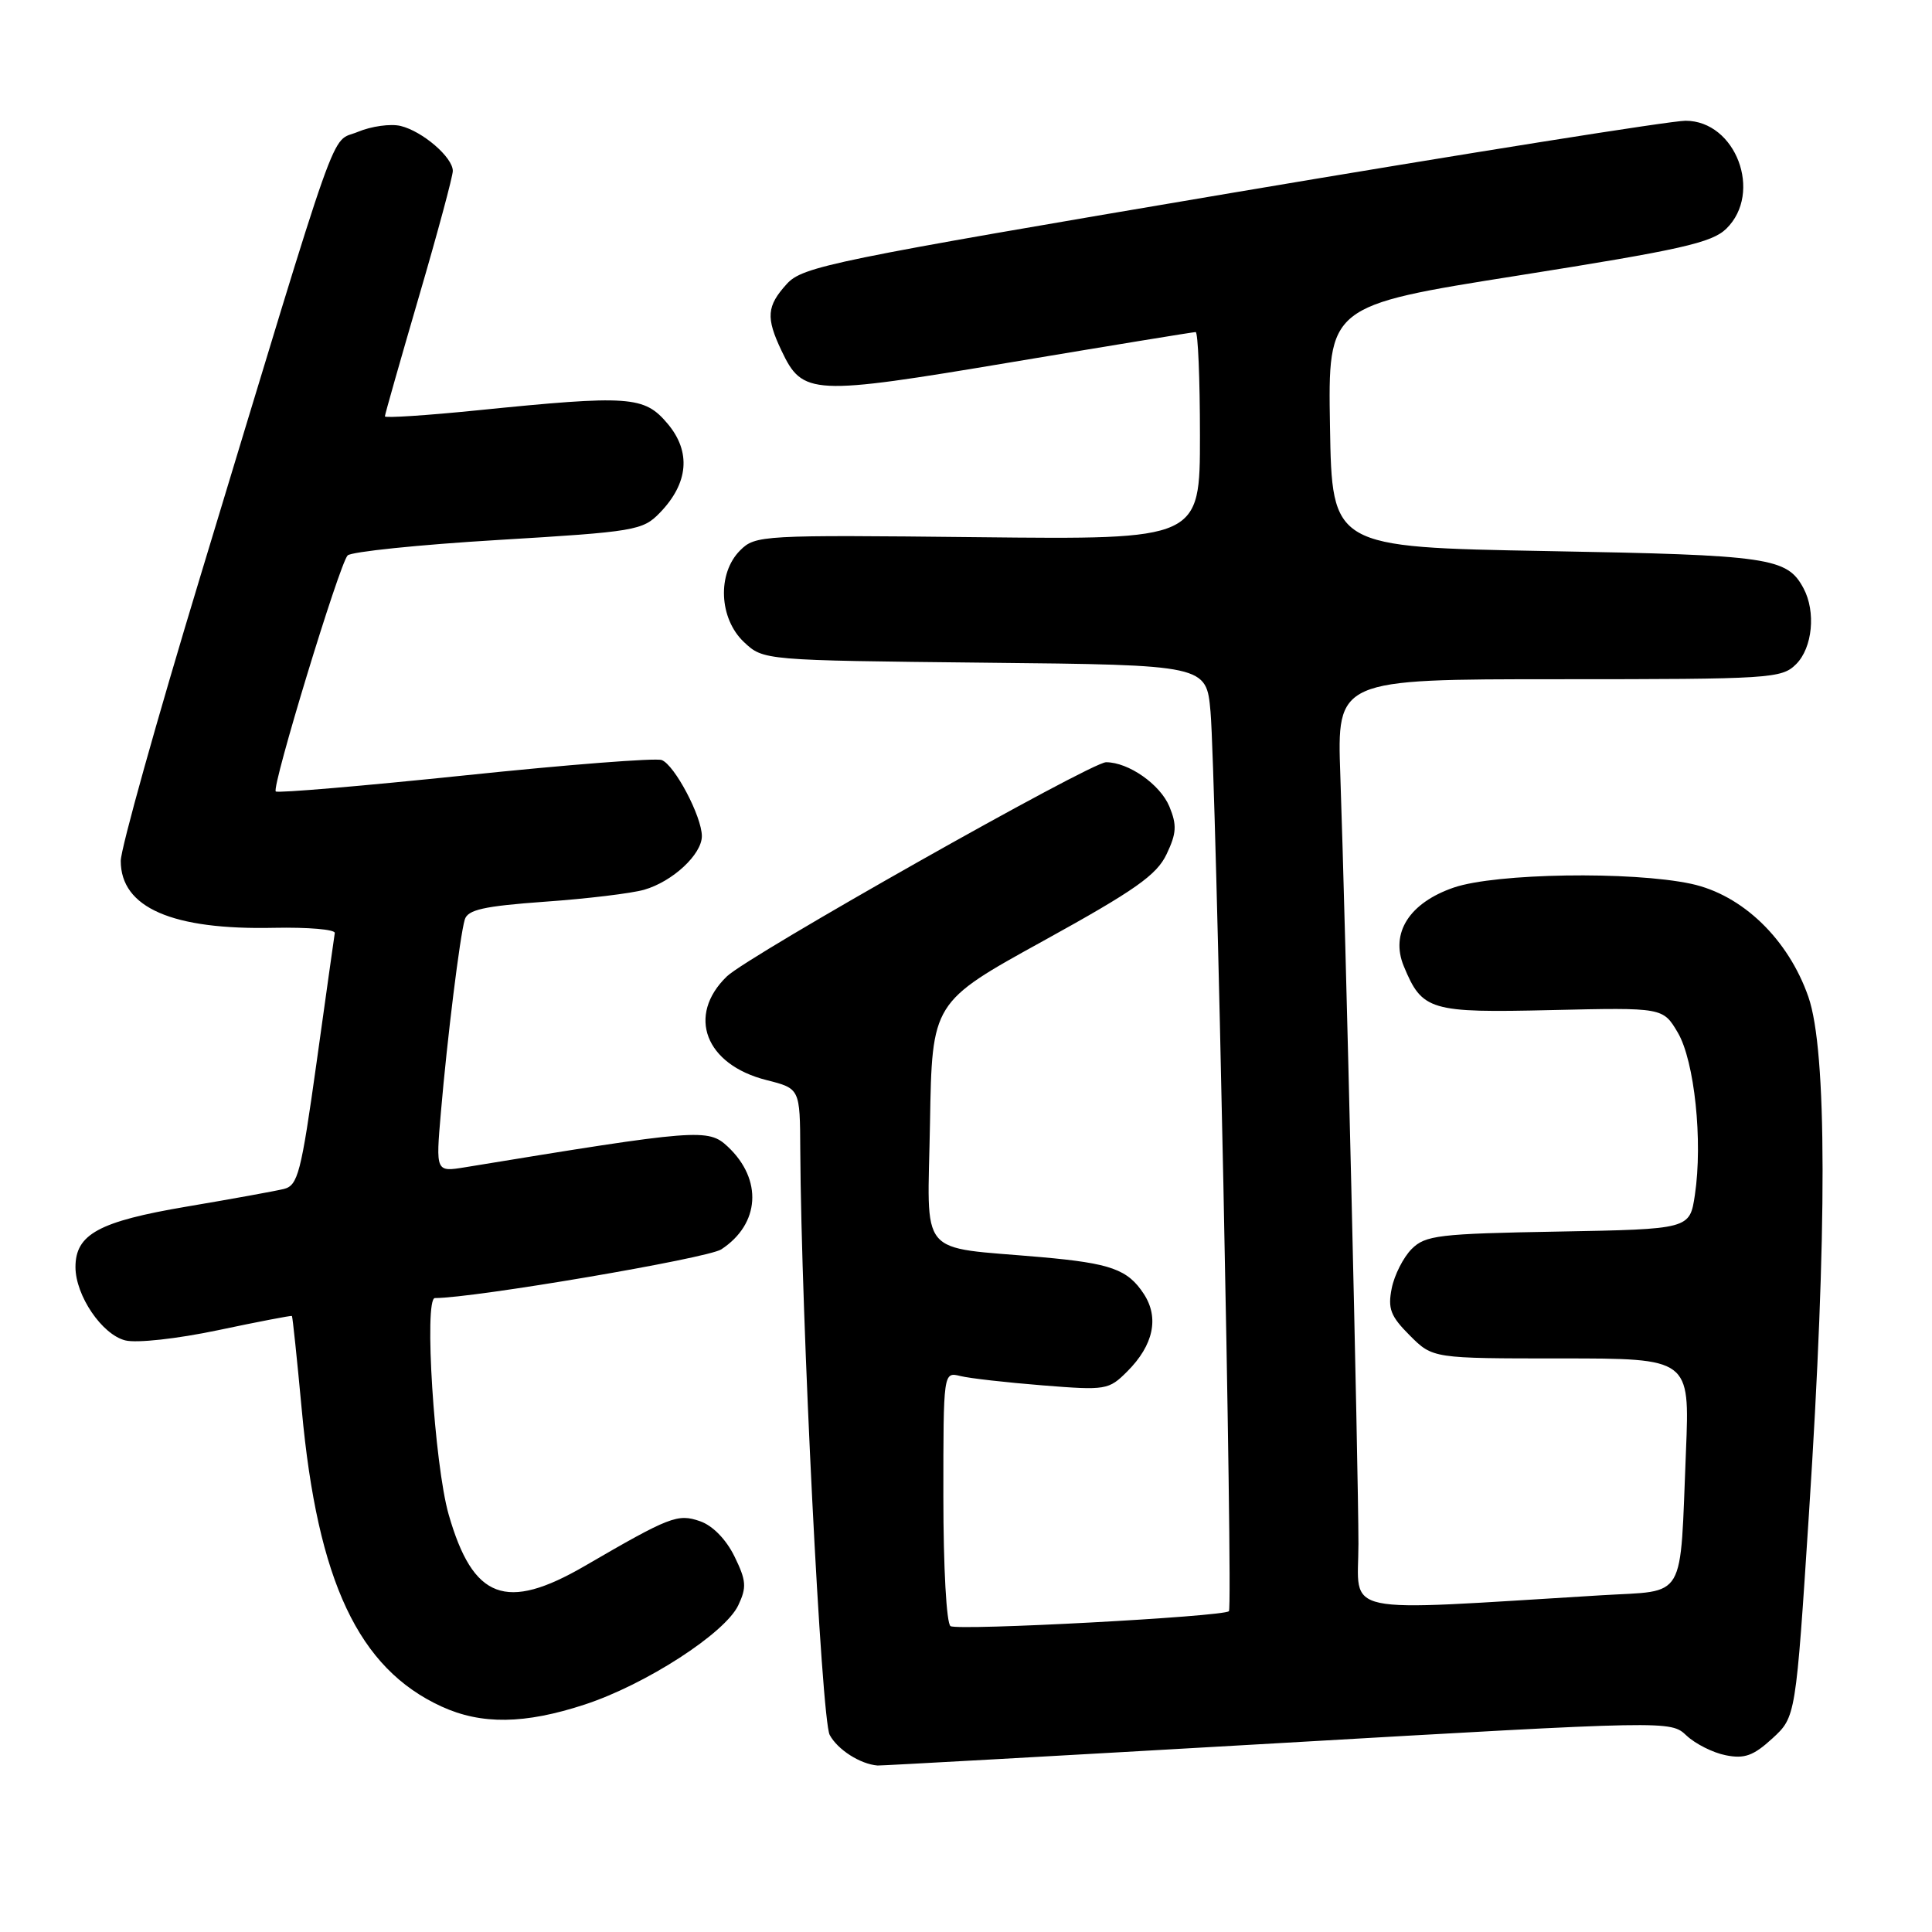 <?xml version="1.0" encoding="UTF-8" standalone="no"?>
<!DOCTYPE svg PUBLIC "-//W3C//DTD SVG 1.1//EN" "http://www.w3.org/Graphics/SVG/1.1/DTD/svg11.dtd" >
<svg xmlns="http://www.w3.org/2000/svg" xmlns:xlink="http://www.w3.org/1999/xlink" version="1.1" viewBox="0 0 256 256">
 <g >
 <path fill="currentColor"
d=" M 169.20 230.99 C 221.34 227.98 221.35 227.98 223.47 229.97 C 224.64 231.07 226.98 232.25 228.67 232.58 C 231.15 233.08 232.34 232.65 234.85 230.35 C 237.95 227.50 237.95 227.50 239.70 200.50 C 242.13 163.10 242.10 139.21 239.62 132.09 C 236.95 124.43 230.87 118.57 224.09 117.11 C 216.18 115.42 198.24 115.70 192.65 117.60 C 186.75 119.62 184.19 123.63 186.01 128.03 C 188.45 133.92 189.44 134.22 205.61 133.84 C 220.35 133.50 220.35 133.50 222.32 136.83 C 224.53 140.59 225.65 151.20 224.58 158.34 C 223.90 162.87 223.90 162.87 206.47 163.19 C 190.61 163.47 188.87 163.68 187.05 165.50 C 185.95 166.61 184.76 168.95 184.41 170.71 C 183.87 173.41 184.25 174.40 186.81 176.96 C 189.85 180.00 189.85 180.00 206.87 180.00 C 223.90 180.00 223.90 180.00 223.40 192.25 C 222.57 212.44 223.59 210.69 212.22 211.38 C 176.82 213.52 180.00 214.19 180.00 204.57 C 180.00 194.87 178.29 122.40 177.60 102.75 C 177.15 90.00 177.15 90.00 206.57 90.00 C 234.67 90.00 236.09 89.91 238.00 88.00 C 240.17 85.83 240.63 81.05 238.98 77.96 C 236.80 73.88 234.53 73.55 205.00 73.02 C 176.50 72.50 176.50 72.50 176.23 56.50 C 175.96 40.50 175.96 40.50 201.23 36.50 C 222.76 33.09 226.83 32.17 228.75 30.30 C 233.61 25.54 230.00 16.00 223.34 16.00 C 221.41 16.00 194.32 20.31 163.16 25.57 C 110.12 34.54 106.36 35.31 104.25 37.63 C 101.59 40.56 101.47 42.08 103.55 46.46 C 106.36 52.38 107.51 52.44 133.98 48.00 C 147.11 45.80 158.11 44.00 158.43 44.00 C 158.74 44.00 159.00 50.19 159.00 57.75 C 159.00 71.50 159.00 71.50 129.57 71.18 C 100.93 70.87 100.08 70.92 98.07 72.93 C 95.01 75.99 95.27 81.96 98.58 85.08 C 101.16 87.50 101.16 87.50 130.51 87.81 C 159.85 88.11 159.85 88.11 160.40 94.31 C 161.13 102.69 163.40 212.94 162.84 213.49 C 162.12 214.22 126.97 216.10 125.95 215.47 C 125.41 215.14 125.00 207.68 125.00 198.33 C 125.00 181.78 125.00 181.78 127.25 182.33 C 128.49 182.64 133.40 183.19 138.16 183.57 C 146.55 184.24 146.91 184.18 149.37 181.72 C 152.85 178.24 153.62 174.60 151.56 171.45 C 149.43 168.20 147.20 167.40 138.00 166.58 C 121.37 165.11 122.91 166.97 123.23 148.81 C 123.50 132.80 123.50 132.80 138.25 124.67 C 150.41 117.96 153.27 115.95 154.58 113.18 C 155.90 110.41 155.96 109.33 154.95 106.87 C 153.73 103.94 149.54 101.00 146.56 101.00 C 144.53 101.00 99.14 126.64 96.31 129.38 C 90.96 134.56 93.45 141.08 101.58 143.12 C 106.00 144.24 106.00 144.24 106.04 152.37 C 106.16 174.57 108.84 227.83 109.94 229.89 C 110.99 231.84 113.97 233.75 116.28 233.94 C 116.71 233.97 140.52 232.64 169.20 230.99 Z  M 77.48 225.86 C 85.56 223.21 96.06 216.42 97.82 212.72 C 98.96 210.32 98.89 209.44 97.32 206.23 C 96.21 203.97 94.42 202.14 92.76 201.57 C 89.80 200.54 88.77 200.94 77.50 207.49 C 67.03 213.57 62.68 211.93 59.45 200.68 C 57.55 194.04 56.15 172.00 57.63 172.00 C 62.84 172.00 93.74 166.74 95.57 165.55 C 100.70 162.19 101.08 156.30 96.44 151.94 C 93.84 149.50 92.54 149.60 61.62 154.67 C 57.74 155.30 57.74 155.30 58.42 147.40 C 59.26 137.55 60.94 124.04 61.58 121.86 C 61.97 120.54 64.07 120.07 72.21 119.48 C 77.79 119.09 83.70 118.37 85.34 117.90 C 89.12 116.82 93.00 113.21 93.00 110.79 C 93.00 108.20 89.39 101.36 87.68 100.71 C 86.91 100.41 75.18 101.32 61.62 102.74 C 48.07 104.15 36.78 105.11 36.54 104.87 C 35.97 104.30 44.96 74.78 46.06 73.60 C 46.52 73.11 55.48 72.18 65.98 71.55 C 84.17 70.46 85.16 70.29 87.43 67.95 C 91.23 64.03 91.60 59.86 88.46 56.14 C 85.37 52.47 83.46 52.33 63.25 54.37 C 56.51 55.05 51.00 55.41 51.00 55.17 C 51.00 54.93 53.03 47.81 55.50 39.34 C 57.98 30.87 60.00 23.36 60.00 22.65 C 60.00 20.85 56.00 17.40 53.09 16.69 C 51.77 16.37 49.21 16.72 47.40 17.48 C 43.66 19.04 45.46 13.98 26.56 76.32 C 20.75 95.48 16.00 112.46 16.00 114.07 C 16.00 120.27 22.82 123.24 36.33 122.94 C 40.83 122.85 44.44 123.16 44.36 123.63 C 44.28 124.11 43.20 131.82 41.95 140.77 C 39.89 155.48 39.48 157.09 37.59 157.55 C 36.44 157.83 30.66 158.88 24.74 159.88 C 13.10 161.85 10.00 163.54 10.00 167.90 C 10.01 171.68 13.52 176.84 16.60 177.61 C 18.10 177.99 23.46 177.40 28.88 176.26 C 34.17 175.14 38.58 174.30 38.68 174.37 C 38.77 174.45 39.36 180.07 39.99 186.85 C 42.08 209.56 47.51 221.08 58.50 226.12 C 63.79 228.55 69.53 228.47 77.48 225.86 Z "/>
</g>
</svg>